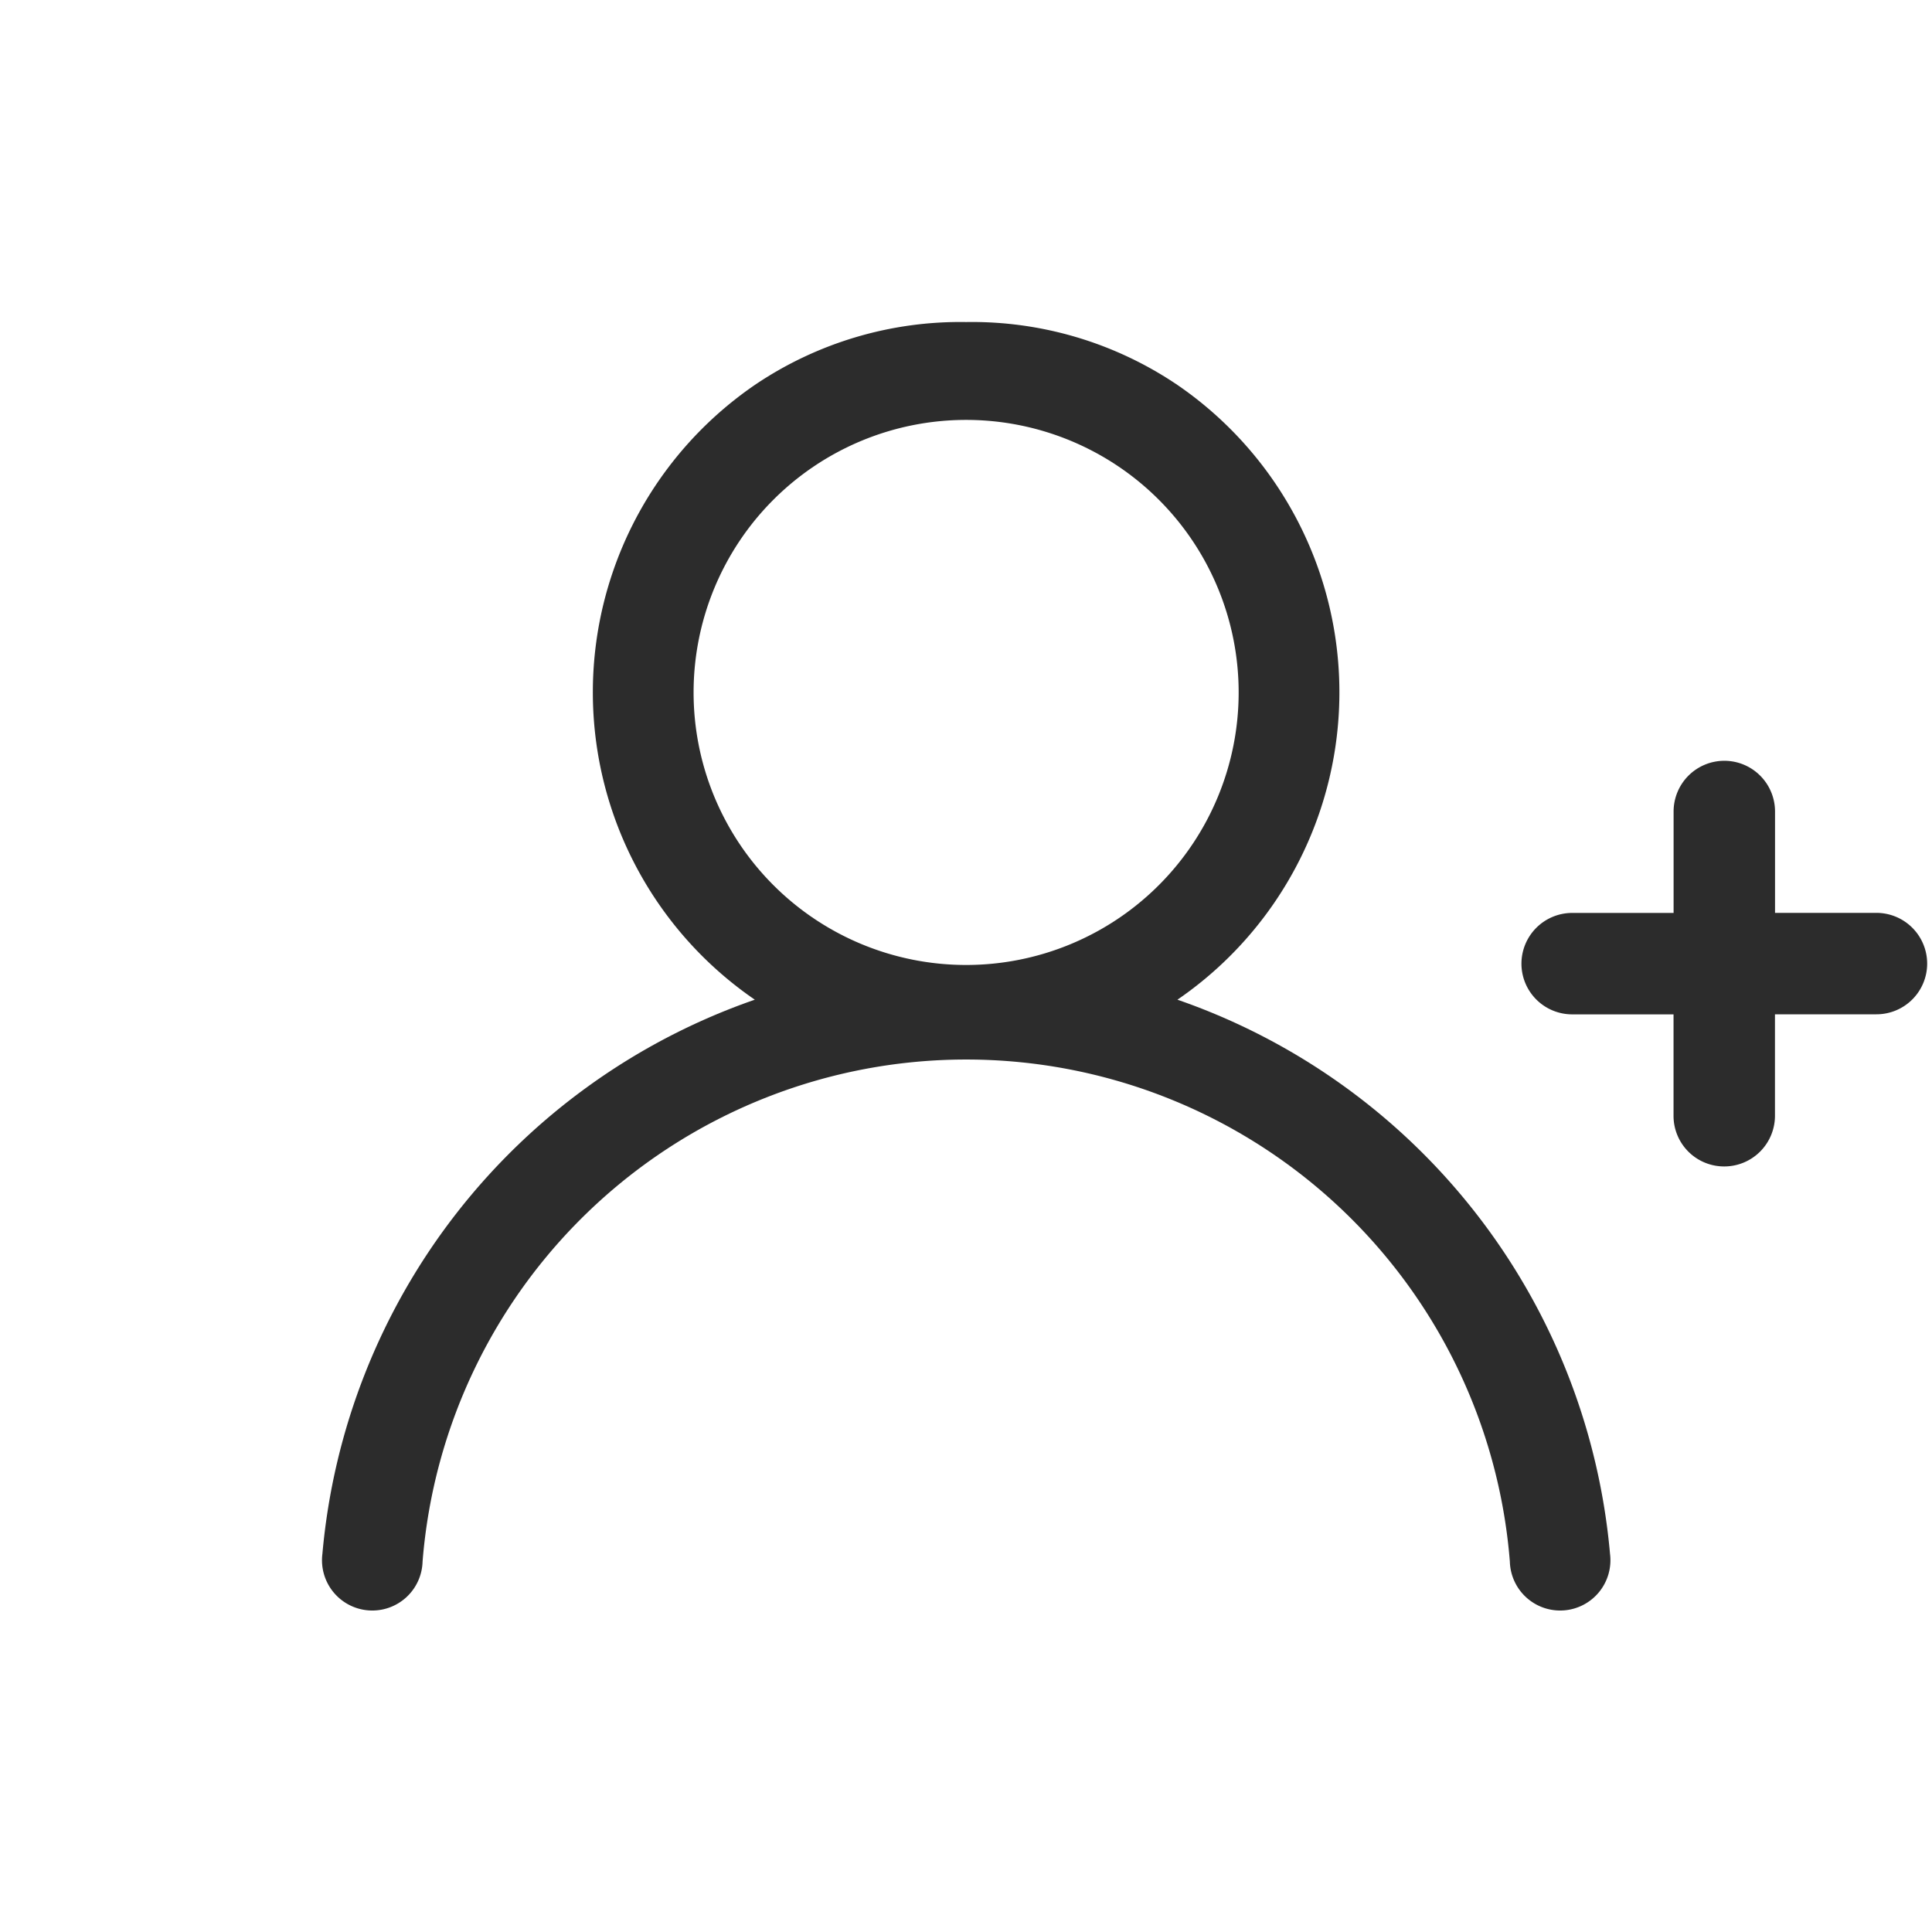 <svg id="Group_6016" data-name="Group 6016" xmlns="http://www.w3.org/2000/svg" width="32" height="32" viewBox="0 0 32 32">
  <rect id="Icon_Header_User_background" data-name="Icon Header User background" width="32" height="32" transform="translate(0 0)" fill="none"/>
  <g id="Group_6039" data-name="Group 6039">
    <path id="Path_16641" data-name="Path 16641" d="M965.345,541.777a6.172,6.172,0,0,0,0-10.182,6.073,6.073,0,0,0-3.5-1.042h0a6.073,6.073,0,0,0-3.5,1.042,6.172,6.172,0,0,0,0,10.182,10.713,10.713,0,0,0-7.162,9.179.833.833,0,1,0,1.659.128,9.033,9.033,0,0,1,18.009,0,.833.833,0,1,0,1.659-.128A10.713,10.713,0,0,0,965.345,541.777Zm-3.5-.575h0a4.514,4.514,0,1,1,0-9.028h0a4.514,4.514,0,1,1,0,9.028Z" transform="translate(-945.843 -525.219)" fill="#2c2c2c"/>
    <path id="Path_16644" data-name="Path 16644" d="M965.575,544.893v1.68h1.68a.841.841,0,0,1,.84.84h0a.84.84,0,0,1-.84.84h-1.681v1.68a.84.84,0,0,1-.84.84h0a.838.838,0,0,1-.84-.838h0v-1.681h-1.679a.84.84,0,0,1-.84-.84h0a.841.841,0,0,1,.84-.84h1.68v-1.68a.841.841,0,0,1,.84-.84h0a.84.84,0,0,1,.84.84Z" transform="translate(-936.175 -531.453)" fill="#2c2c2c"/>
  </g>
</svg>
